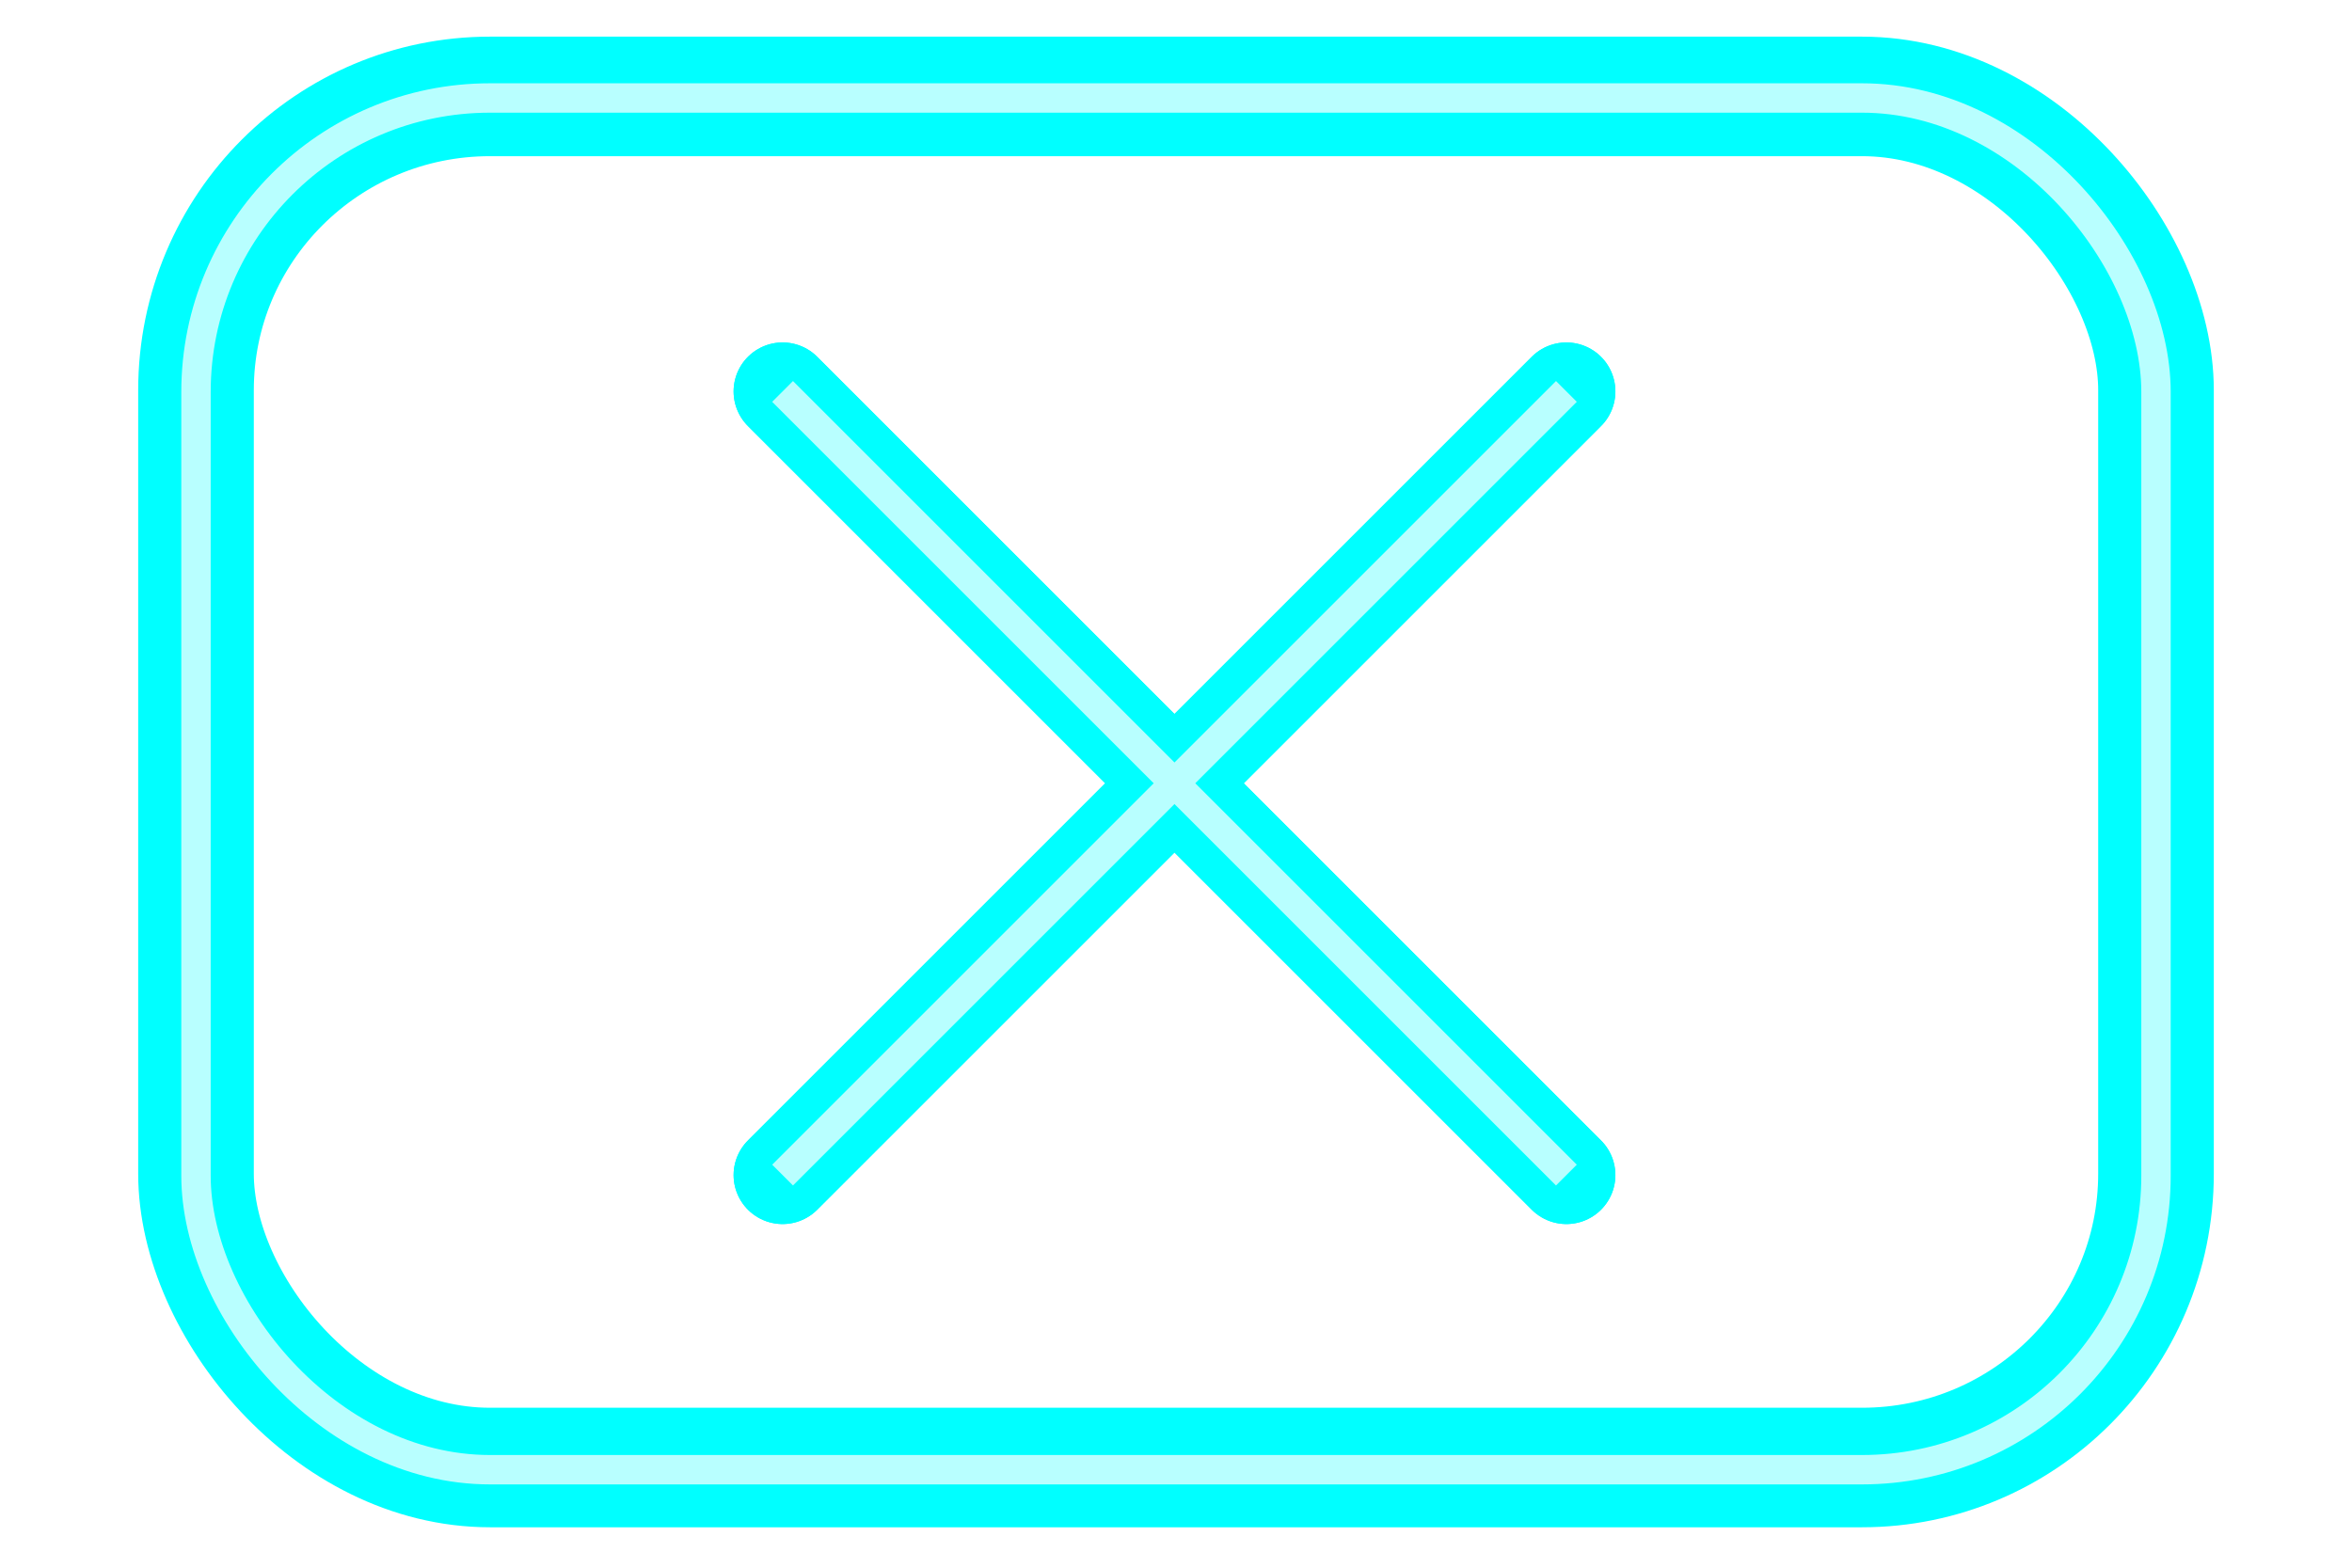 <?xml version="1.0" encoding="UTF-8" standalone="no"?>
<!-- Created with Inkscape (http://www.inkscape.org/) -->

<svg
   xmlns:dc="http://purl.org/dc/elements/1.1/"
   xmlns:cc="http://creativecommons.org/ns#"
   xmlns:rdf="http://www.w3.org/1999/02/22-rdf-syntax-ns#"
   xmlns:svg="http://www.w3.org/2000/svg"
   xmlns="http://www.w3.org/2000/svg"
   xmlns:sodipodi="http://sodipodi.sourceforge.net/DTD/sodipodi-0.dtd"
   xmlns:inkscape="http://www.inkscape.org/namespaces/inkscape"
   width="120"
   height="80"
   id="svg5372"
   version="1.1"
   inkscape:version="0.48.3.1 r9886"
   sodipodi:docname="Exit.svg">
  <defs
     id="defs5374">
    <filter
       color-interpolation-filters="sRGB"
       inkscape:collect="always"
       id="filter4782-9"
       x="-0.086"
       width="1.173"
       y="-0.108"
       height="1.216">
      <feGaussianBlur
         inkscape:collect="always"
         stdDeviation="1.8"
         id="feGaussianBlur4784-5" />
    </filter>
    <filter
       color-interpolation-filters="sRGB"
       inkscape:collect="always"
       id="filter4670-2">
      <feGaussianBlur
         inkscape:collect="always"
         stdDeviation="1.9"
         id="feGaussianBlur4672-8" />
    </filter>
    <filter
       color-interpolation-filters="sRGB"
       inkscape:collect="always"
       id="filter4918"
       x="-0.108"
       width="1.216"
       y="-0.108"
       height="1.216">
      <feGaussianBlur
         inkscape:collect="always"
         stdDeviation="1.35"
         id="feGaussianBlur4920" />
    </filter>
    <filter
       color-interpolation-filters="sRGB"
       inkscape:collect="always"
       id="filter4674">
      <feGaussianBlur
         inkscape:collect="always"
         stdDeviation="1.9"
         id="feGaussianBlur4676" />
    </filter>
    <filter
       color-interpolation-filters="sRGB"
       inkscape:collect="always"
       id="filter4674-8">
      <feGaussianBlur
         inkscape:collect="always"
         stdDeviation="1.9"
         id="feGaussianBlur4676-9" />
    </filter>
    <filter
       color-interpolation-filters="sRGB"
       inkscape:collect="always"
       id="filter4918-6"
       x="-0.108"
       width="1.216"
       y="-0.108"
       height="1.216">
      <feGaussianBlur
         inkscape:collect="always"
         stdDeviation="1.35"
         id="feGaussianBlur4920-1" />
    </filter>
  </defs>
  <sodipodi:namedview
     id="base"
     pagecolor="#ffffff"
     bordercolor="#666666"
     borderopacity="1.0"
     inkscape:pageopacity="0.0"
     inkscape:pageshadow="2"
     inkscape:zoom="4.17193"
     inkscape:cx="59.522278"
     inkscape:cy="38.077691"
     inkscape:document-units="px"
     inkscape:current-layer="layer1"
     showgrid="true"
     inkscape:window-width="1315"
     inkscape:window-height="749"
     inkscape:window-x="120"
     inkscape:window-y="149"
     inkscape:window-maximized="0">
    <inkscape:grid
       type="xygrid"
       id="grid5380"
       empspacing="5"
       visible="true"
       enabled="true"
       snapvisiblegridlinesonly="true" />
  </sodipodi:namedview>
  <g
     inkscape:groupmode="layer"
     id="layer5"
     inkscape:label="Schatten"
     style="display:inline">
    <rect
       ry="14.5"
       rx="15"
       y="165"
       x="370"
       height="67.667"
       width="100"
       id="rect4069"
       style="fill:none;stroke:#00ffff;stroke-width:5.899;stroke-linejoin:miter;stroke-miterlimit:4;stroke-opacity:1;stroke-dasharray:none;display:inline;filter:url(#filter4674-8)"
       transform="matrix(1,0,0,1.034,-360,-165.69)" />
    <g
       id="g4842"
       transform="matrix(1.333,0,0,1.333,-246.667,-80)"
       style="stroke:#00ffff;stroke-width:3.75;stroke-linecap:round;stroke-miterlimit:4;stroke-opacity:1;stroke-dasharray:none;display:inline;filter:url(#filter4918-6)">
      <path
         inkscape:connector-curvature="0"
         id="path4838"
         d="m 245,75 -30,30"
         style="fill:none;stroke:#00ffff;stroke-width:3.75;stroke-linecap:round;stroke-linejoin:miter;stroke-miterlimit:4;stroke-opacity:1;stroke-dasharray:none" />
      <path
         inkscape:connector-curvature="0"
         id="path4840"
         d="M 245,105 215,75"
         style="fill:none;stroke:#00ffff;stroke-width:3.75;stroke-linecap:round;stroke-linejoin:miter;stroke-miterlimit:4;stroke-opacity:1;stroke-dasharray:none" />
    </g>
  </g>
  <g
     inkscape:label="Ebene 1"
     inkscape:groupmode="layer"
     id="layer1"
     transform="translate(0,-972.362)"
     style="display:inline">
    <rect
       style="fill:none;stroke:#00ffff;stroke-width:5;stroke-linejoin:miter;stroke-miterlimit:4;stroke-opacity:1;stroke-dasharray:none;display:inline"
       id="rect3784"
       width="100"
       height="70"
       x="10"
       y="977.362"
       rx="15"
       ry="15" />
    <g
       style="stroke:#00ffff;stroke-width:3.75;stroke-linecap:round;stroke-miterlimit:4;stroke-opacity:1;stroke-dasharray:none"
       transform="matrix(1.333,0,0,1.333,-246.667,892.362)"
       id="g4846">
      <path
         style="fill:none;stroke:#00ffff;stroke-width:3.75;stroke-linecap:round;stroke-linejoin:miter;stroke-miterlimit:4;stroke-opacity:1;stroke-dasharray:none"
         d="m 245,75 -30,30"
         id="path4848"
         inkscape:connector-curvature="0" />
      <path
         style="fill:none;stroke:#00ffff;stroke-width:3.75;stroke-linecap:round;stroke-linejoin:miter;stroke-miterlimit:4;stroke-opacity:1;stroke-dasharray:none"
         d="M 245,105 215,75"
         id="path4850"
         inkscape:connector-curvature="0" />
    </g>
  </g>
  <g
     inkscape:groupmode="layer"
     id="layer4"
     inkscape:label="Highlight"
     style="opacity:0.72;display:inline">
    <rect
       ry="15"
       rx="15"
       y="5"
       x="10"
       height="70"
       width="100"
       id="rect3939"
       style="fill:none;stroke:#ffffff;stroke-width:1.5;stroke-linejoin:miter;stroke-miterlimit:4;stroke-opacity:1;stroke-dasharray:none;display:inline" />
    <g
       id="g4876"
       transform="matrix(1.333,0,0,1.333,-246.667,-80)"
       style="stroke:#ffffff;stroke-width:1.125;stroke-linecap:butt;stroke-miterlimit:4;stroke-opacity:1;stroke-dasharray:none;display:inline">
      <path
         inkscape:connector-curvature="0"
         id="path4878"
         d="m 245,75 -30,30"
         style="fill:none;stroke:#ffffff;stroke-width:1.125;stroke-linecap:butt;stroke-linejoin:miter;stroke-miterlimit:4;stroke-opacity:1;stroke-dasharray:none" />
      <path
         inkscape:connector-curvature="0"
         id="path4880"
         d="M 245,105 215,75"
         style="fill:none;stroke:#ffffff;stroke-width:1.125;stroke-linecap:butt;stroke-linejoin:miter;stroke-miterlimit:4;stroke-opacity:1;stroke-dasharray:none" />
    </g>
  </g>
</svg>
